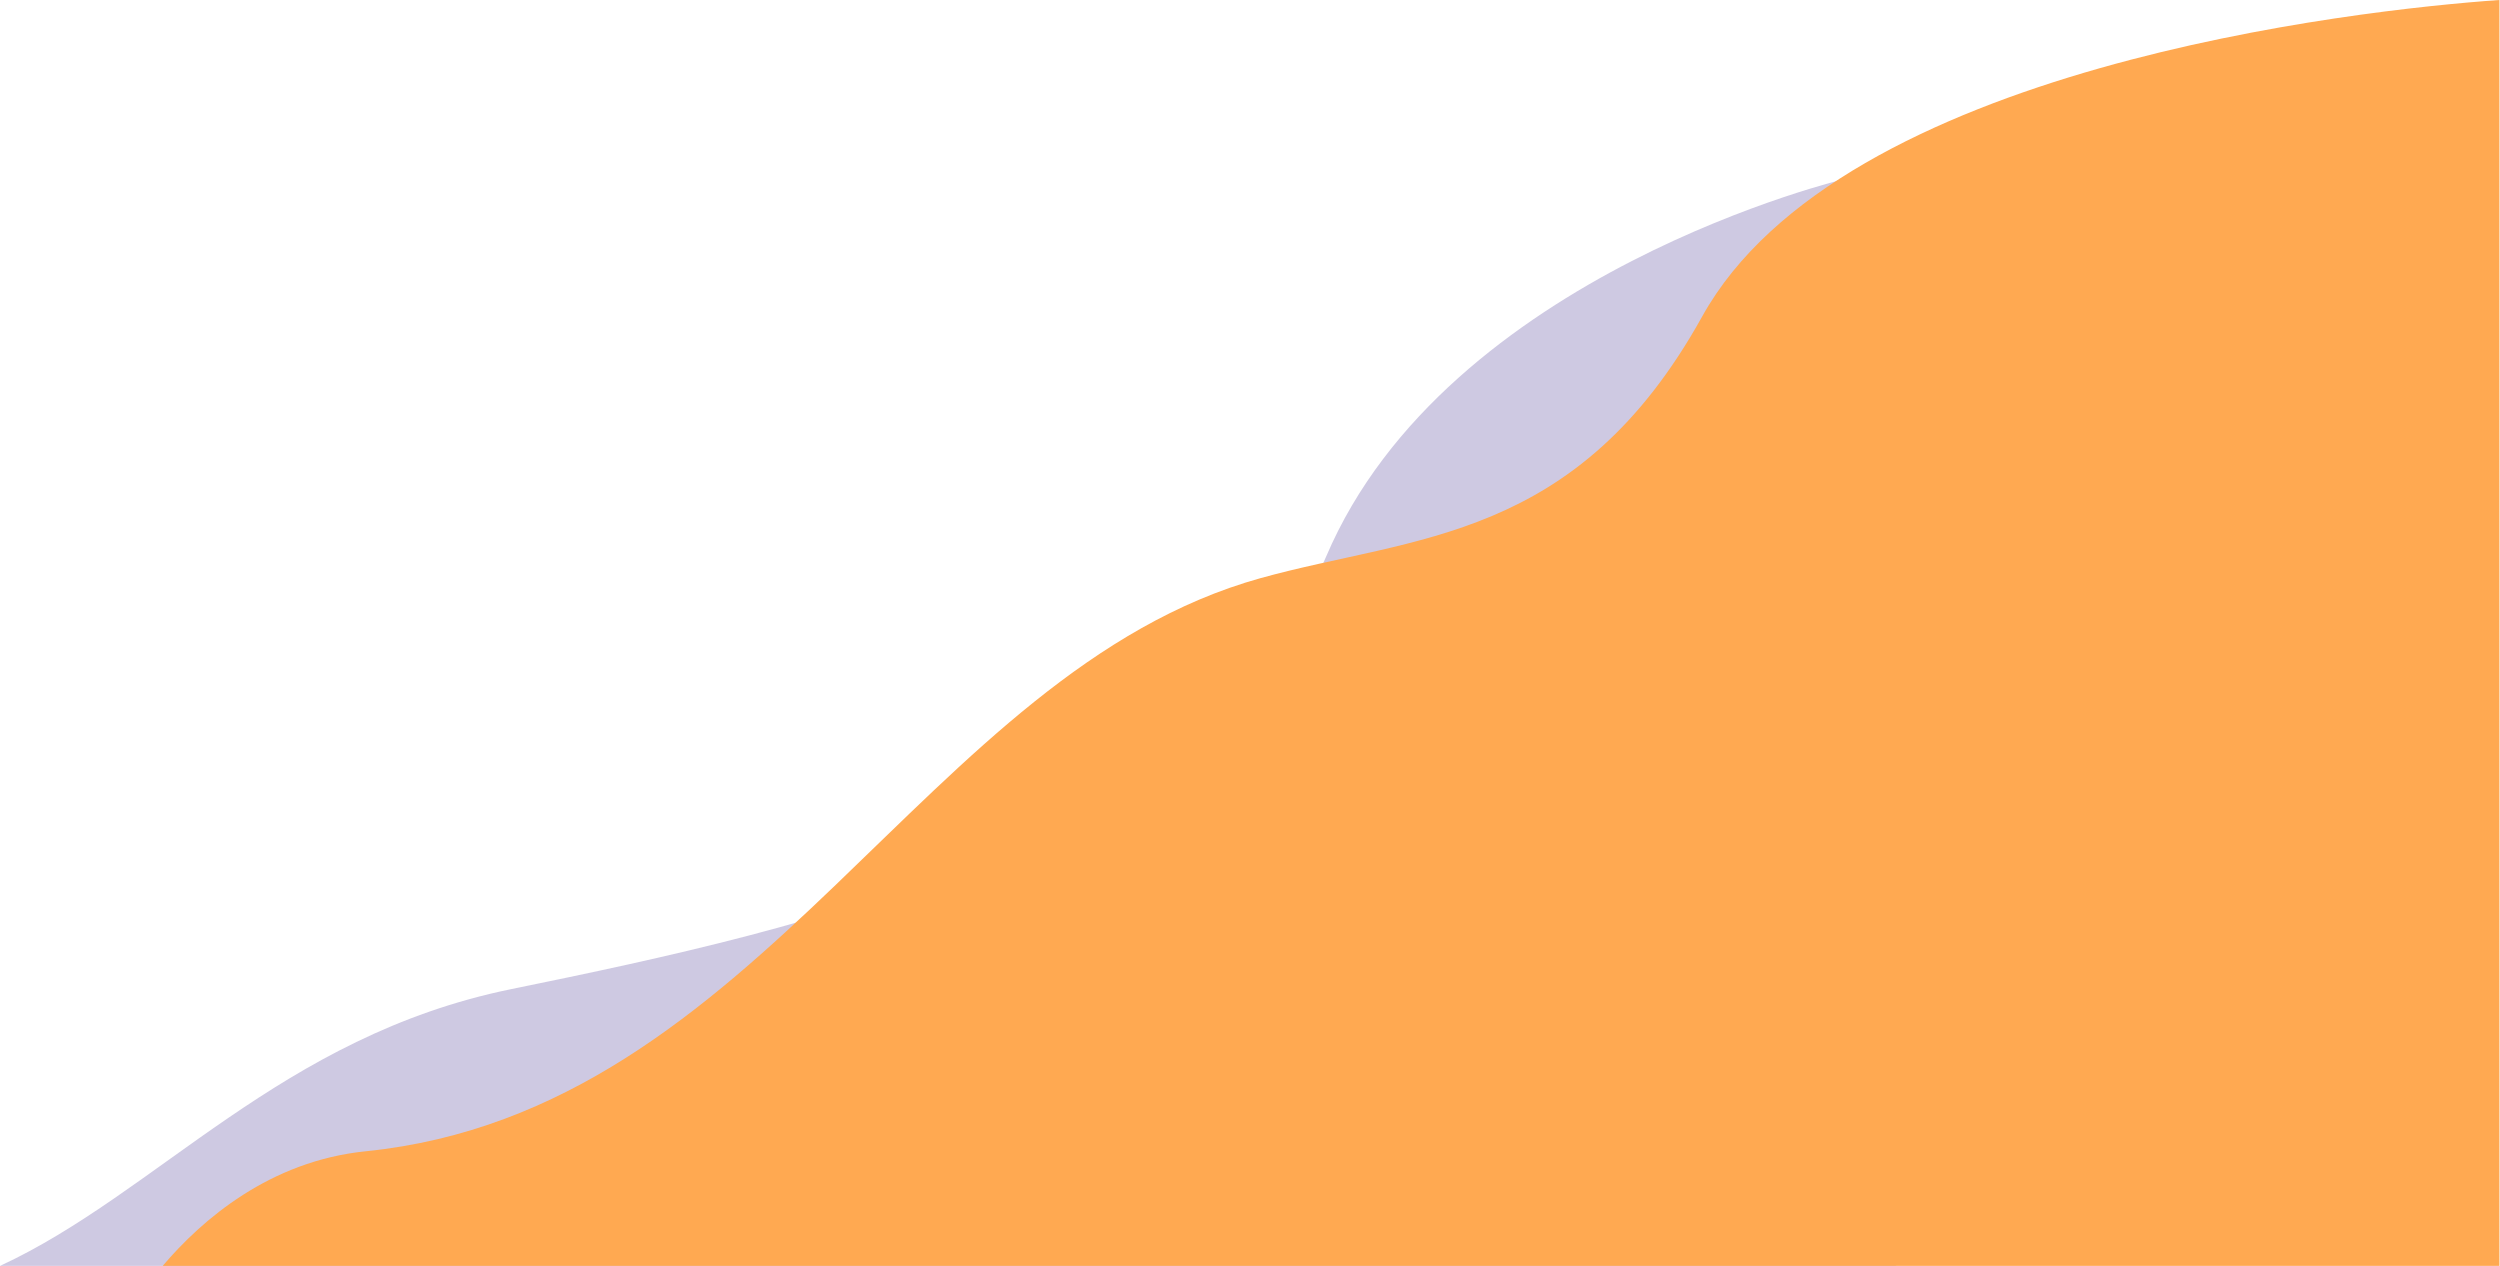 <svg width="1337" height="677" viewBox="0 0 1337 677" fill="none" xmlns="http://www.w3.org/2000/svg">
<g clip-path="url(#clip0)">
<path d="M1013.9 677L1172.9 95.4H987.7C987.7 95.4 773.9 145.8 709.2 297.7C644.4 449.7 435.4 495.9 273.3 529C150.3 554.2 84.3 638 0 677H1013.9Z" fill="#CEC9E2"/>
<path d="M1336.7 0C1260.8 5.3 984.5 35.6 910.3 169.3C843.3 290 756.5 286.3 674.1 309.2C494 359.4 408.1 594.1 195.6 615.7C144.3 620.9 108 652.3 87 677H1336.7V0Z" fill="#FFA951"/>
</g>
<defs>
<clipPath id="clip0">
<rect width="1336.7" height="677" fill="white"/>
</clipPath>
</defs>
</svg>
